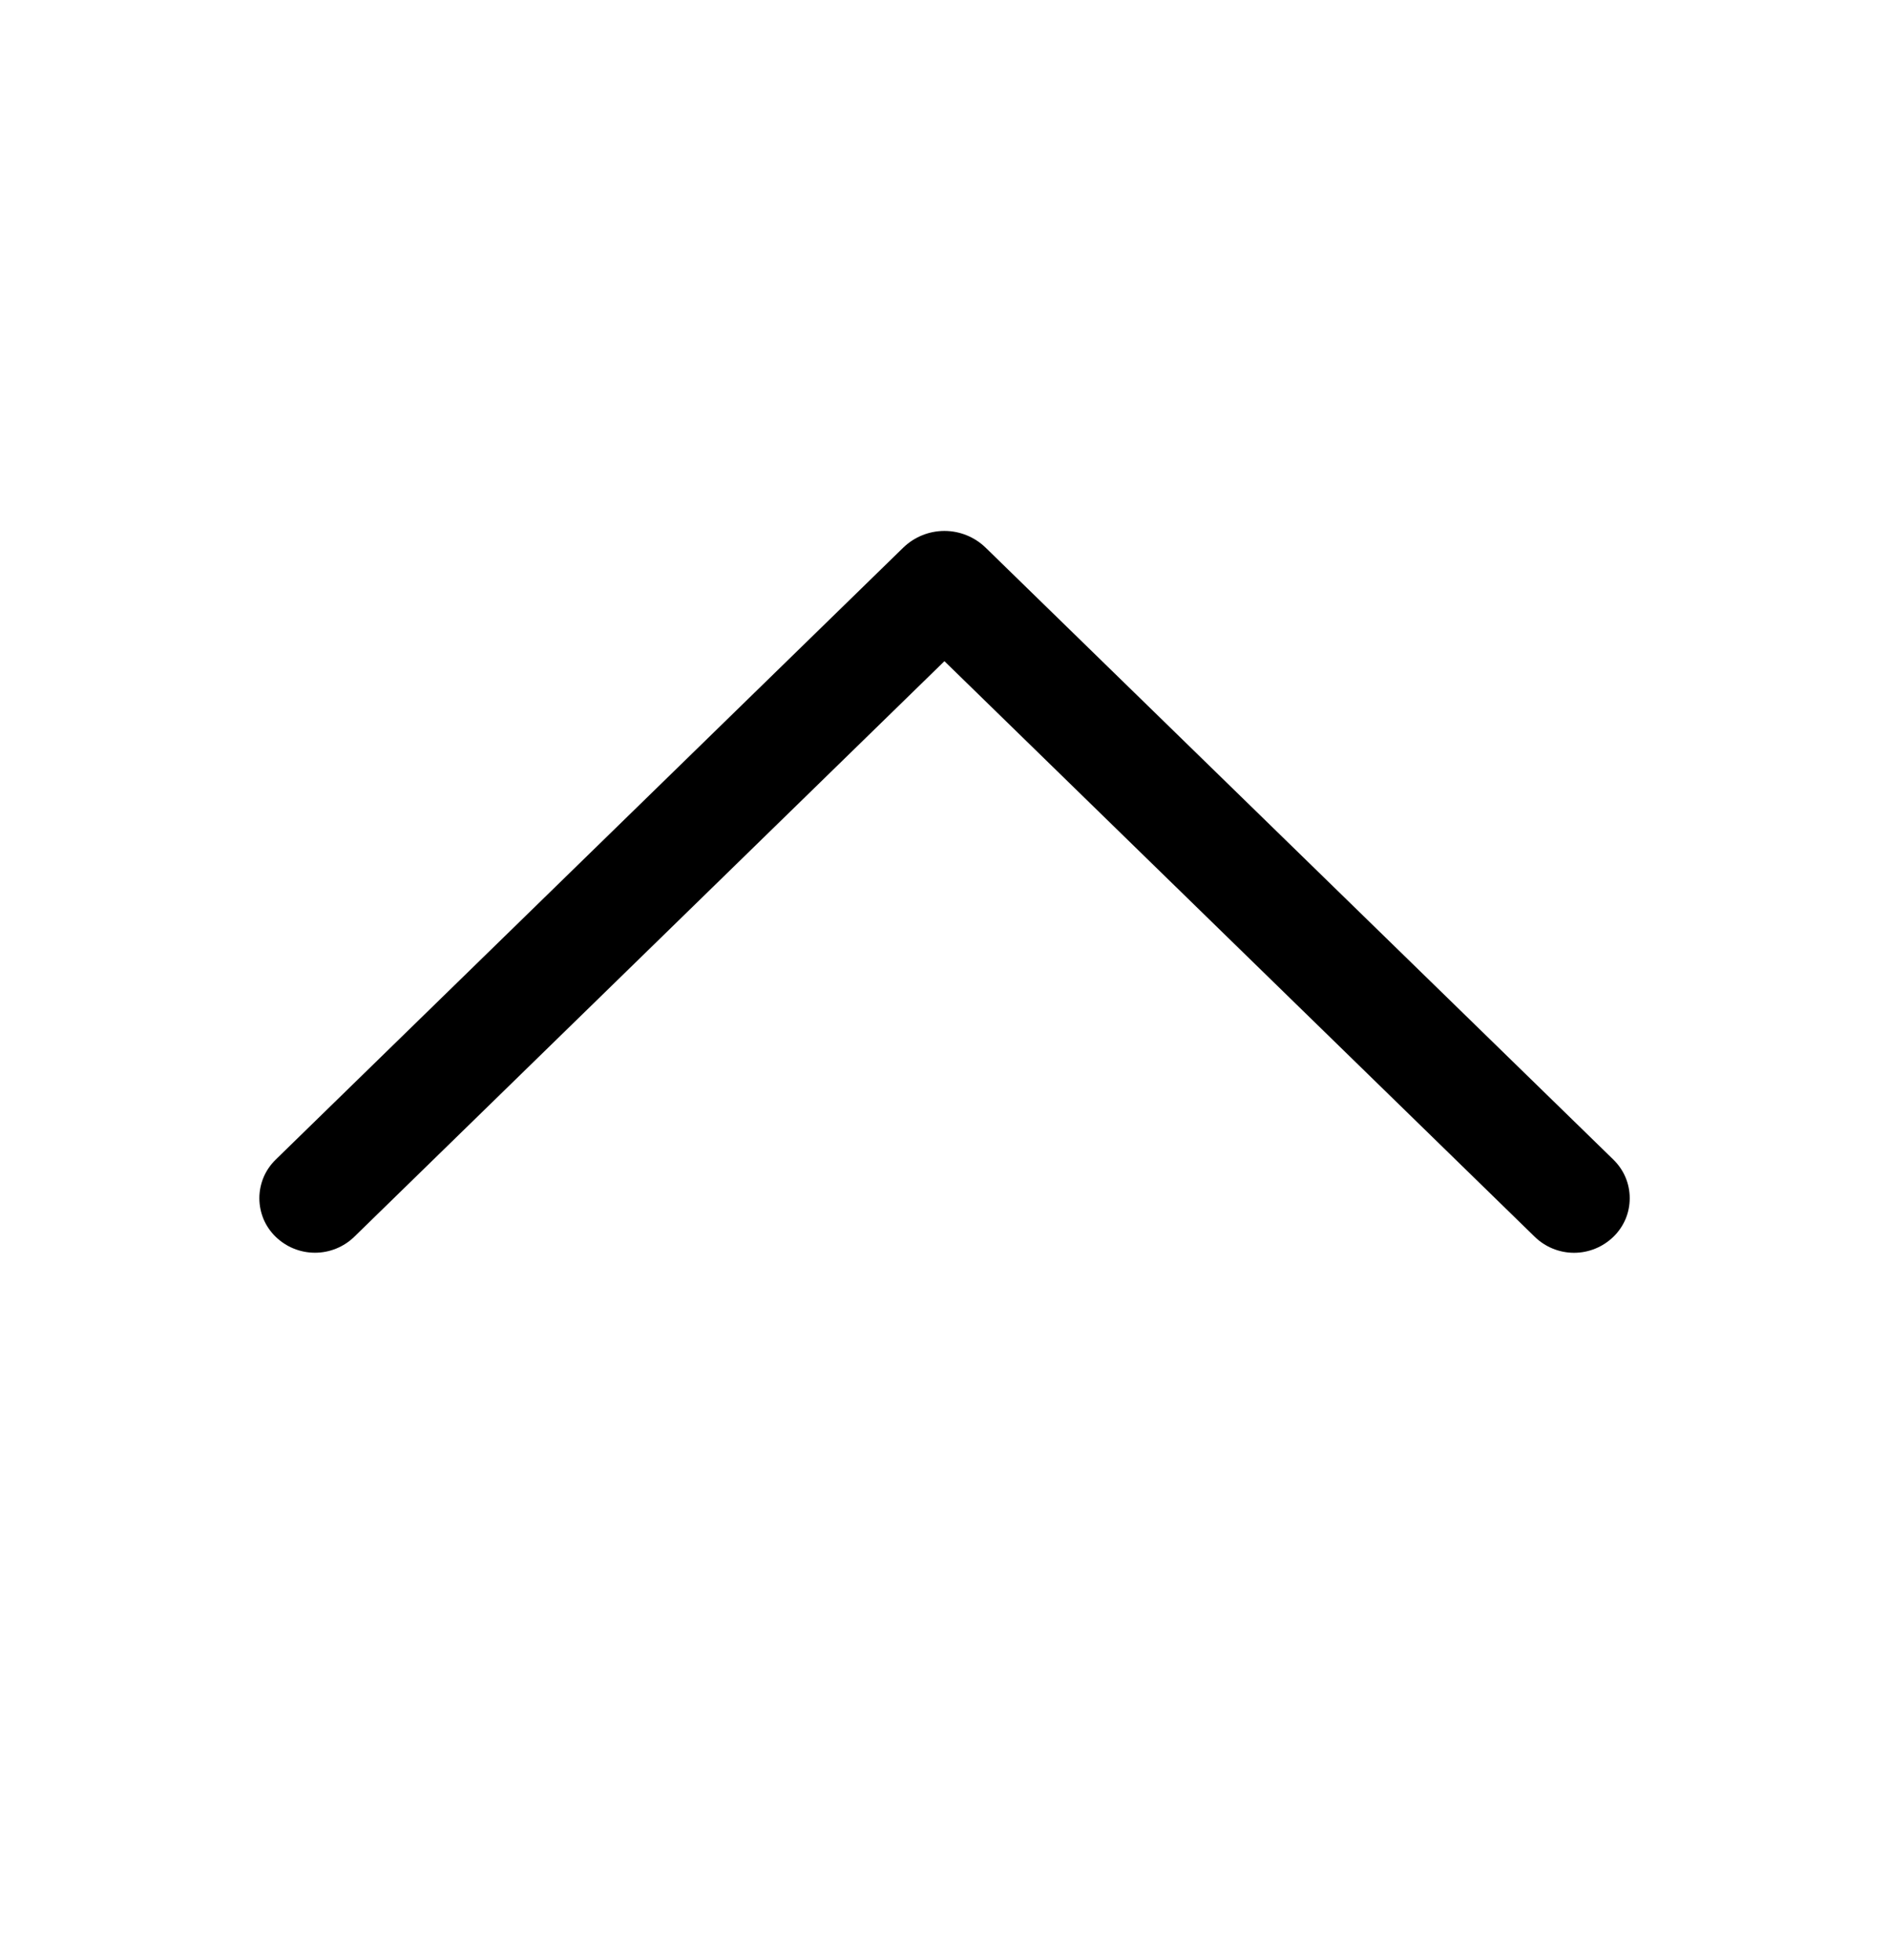 <svg width="27" height="28" viewBox="0 0 27 28" fill="none" xmlns="http://www.w3.org/2000/svg">
<path d="M3.939 16.57L12.91 7.825C13.068 7.672 13.279 7.586 13.499 7.586C13.719 7.586 13.93 7.672 14.088 7.825L23.062 16.57C23.135 16.642 23.194 16.727 23.234 16.822C23.274 16.916 23.294 17.018 23.294 17.12C23.294 17.223 23.274 17.324 23.234 17.419C23.194 17.513 23.135 17.599 23.062 17.67C22.911 17.817 22.709 17.9 22.498 17.9C22.288 17.9 22.085 17.817 21.935 17.67L13.499 9.447L5.065 17.67C4.914 17.817 4.712 17.899 4.502 17.899C4.292 17.899 4.09 17.817 3.939 17.67C3.866 17.599 3.807 17.513 3.767 17.419C3.728 17.324 3.707 17.223 3.707 17.12C3.707 17.018 3.728 16.916 3.767 16.822C3.807 16.727 3.866 16.642 3.939 16.57Z" fill="black"/>
</svg>
